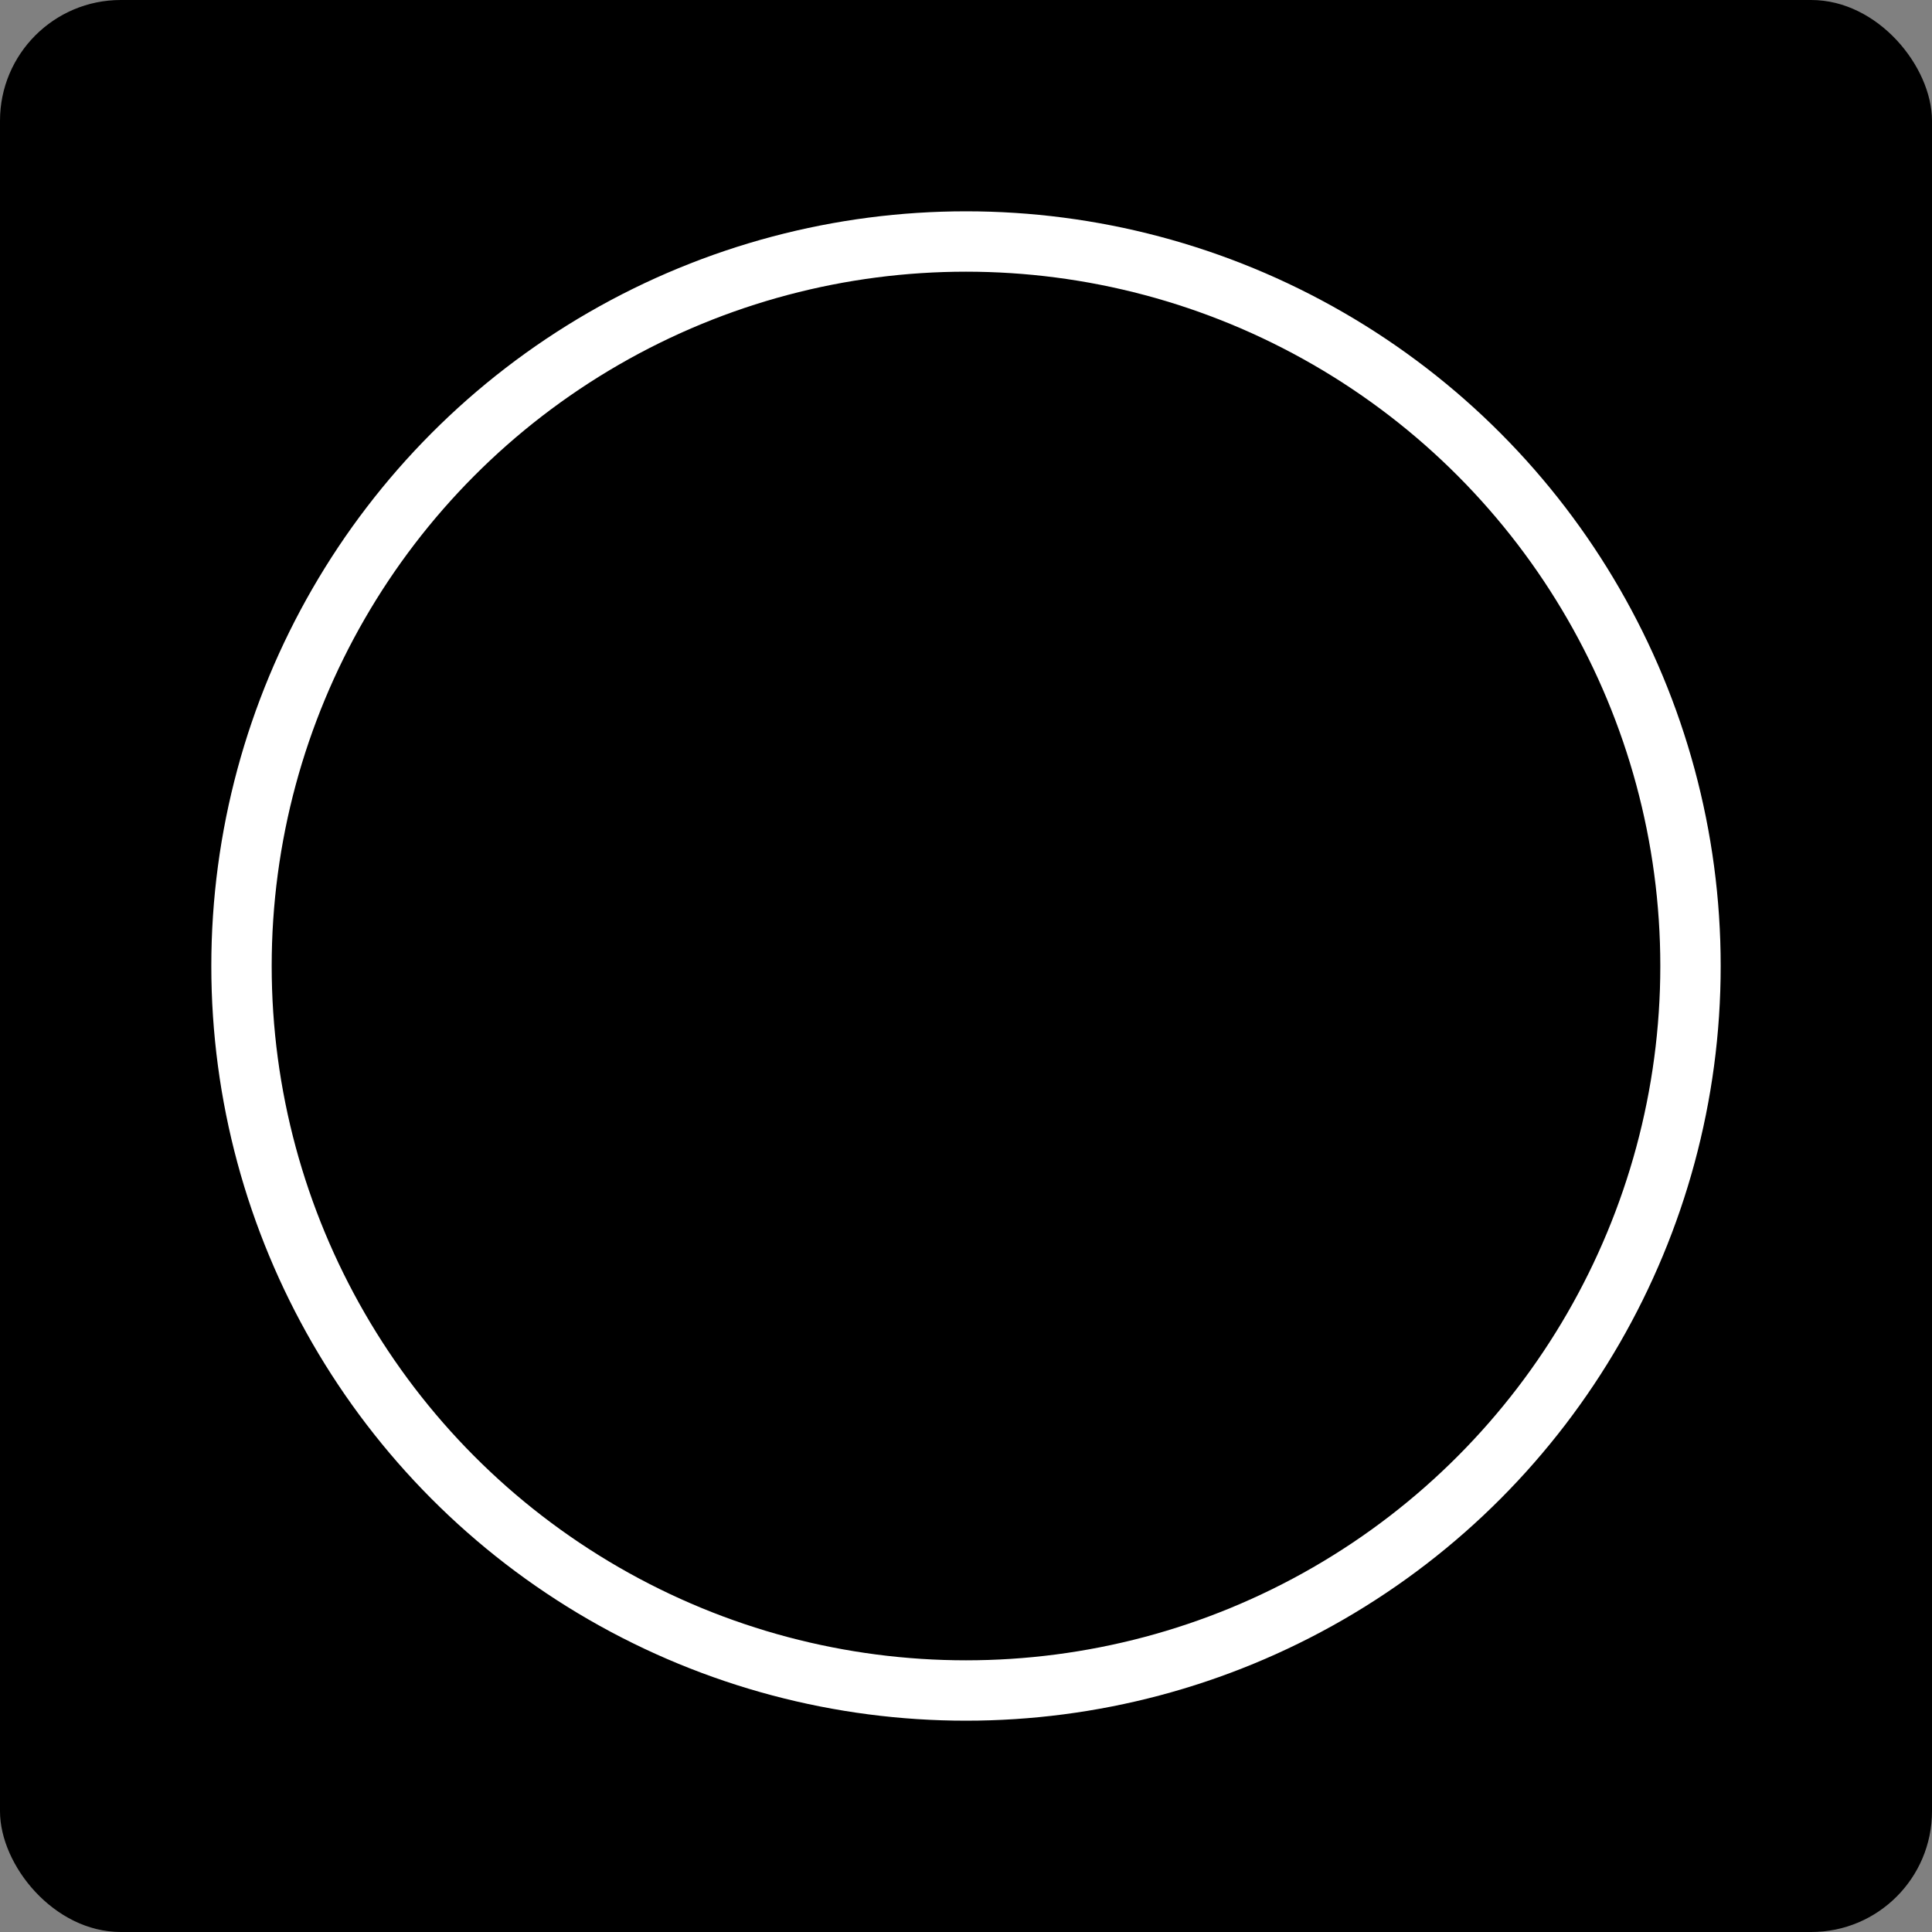 <svg id="ey7A5Oasubt1" xmlns="http://www.w3.org/2000/svg" xmlns:xlink="http://www.w3.org/1999/xlink" viewBox="0 0 64 64" shape-rendering="geometricPrecision" text-rendering="geometricPrecision"><rect x="0" y="0" width="64" height="64" fill="#808080" stroke="none"/><rect width="64" height="64" rx="4" ry="4" stroke-width="0"/><ellipse rx="24" ry="24" transform="translate(32 32)" fill="hsl(200,100%,50%)" stroke-width="2" stroke="white"/></svg>